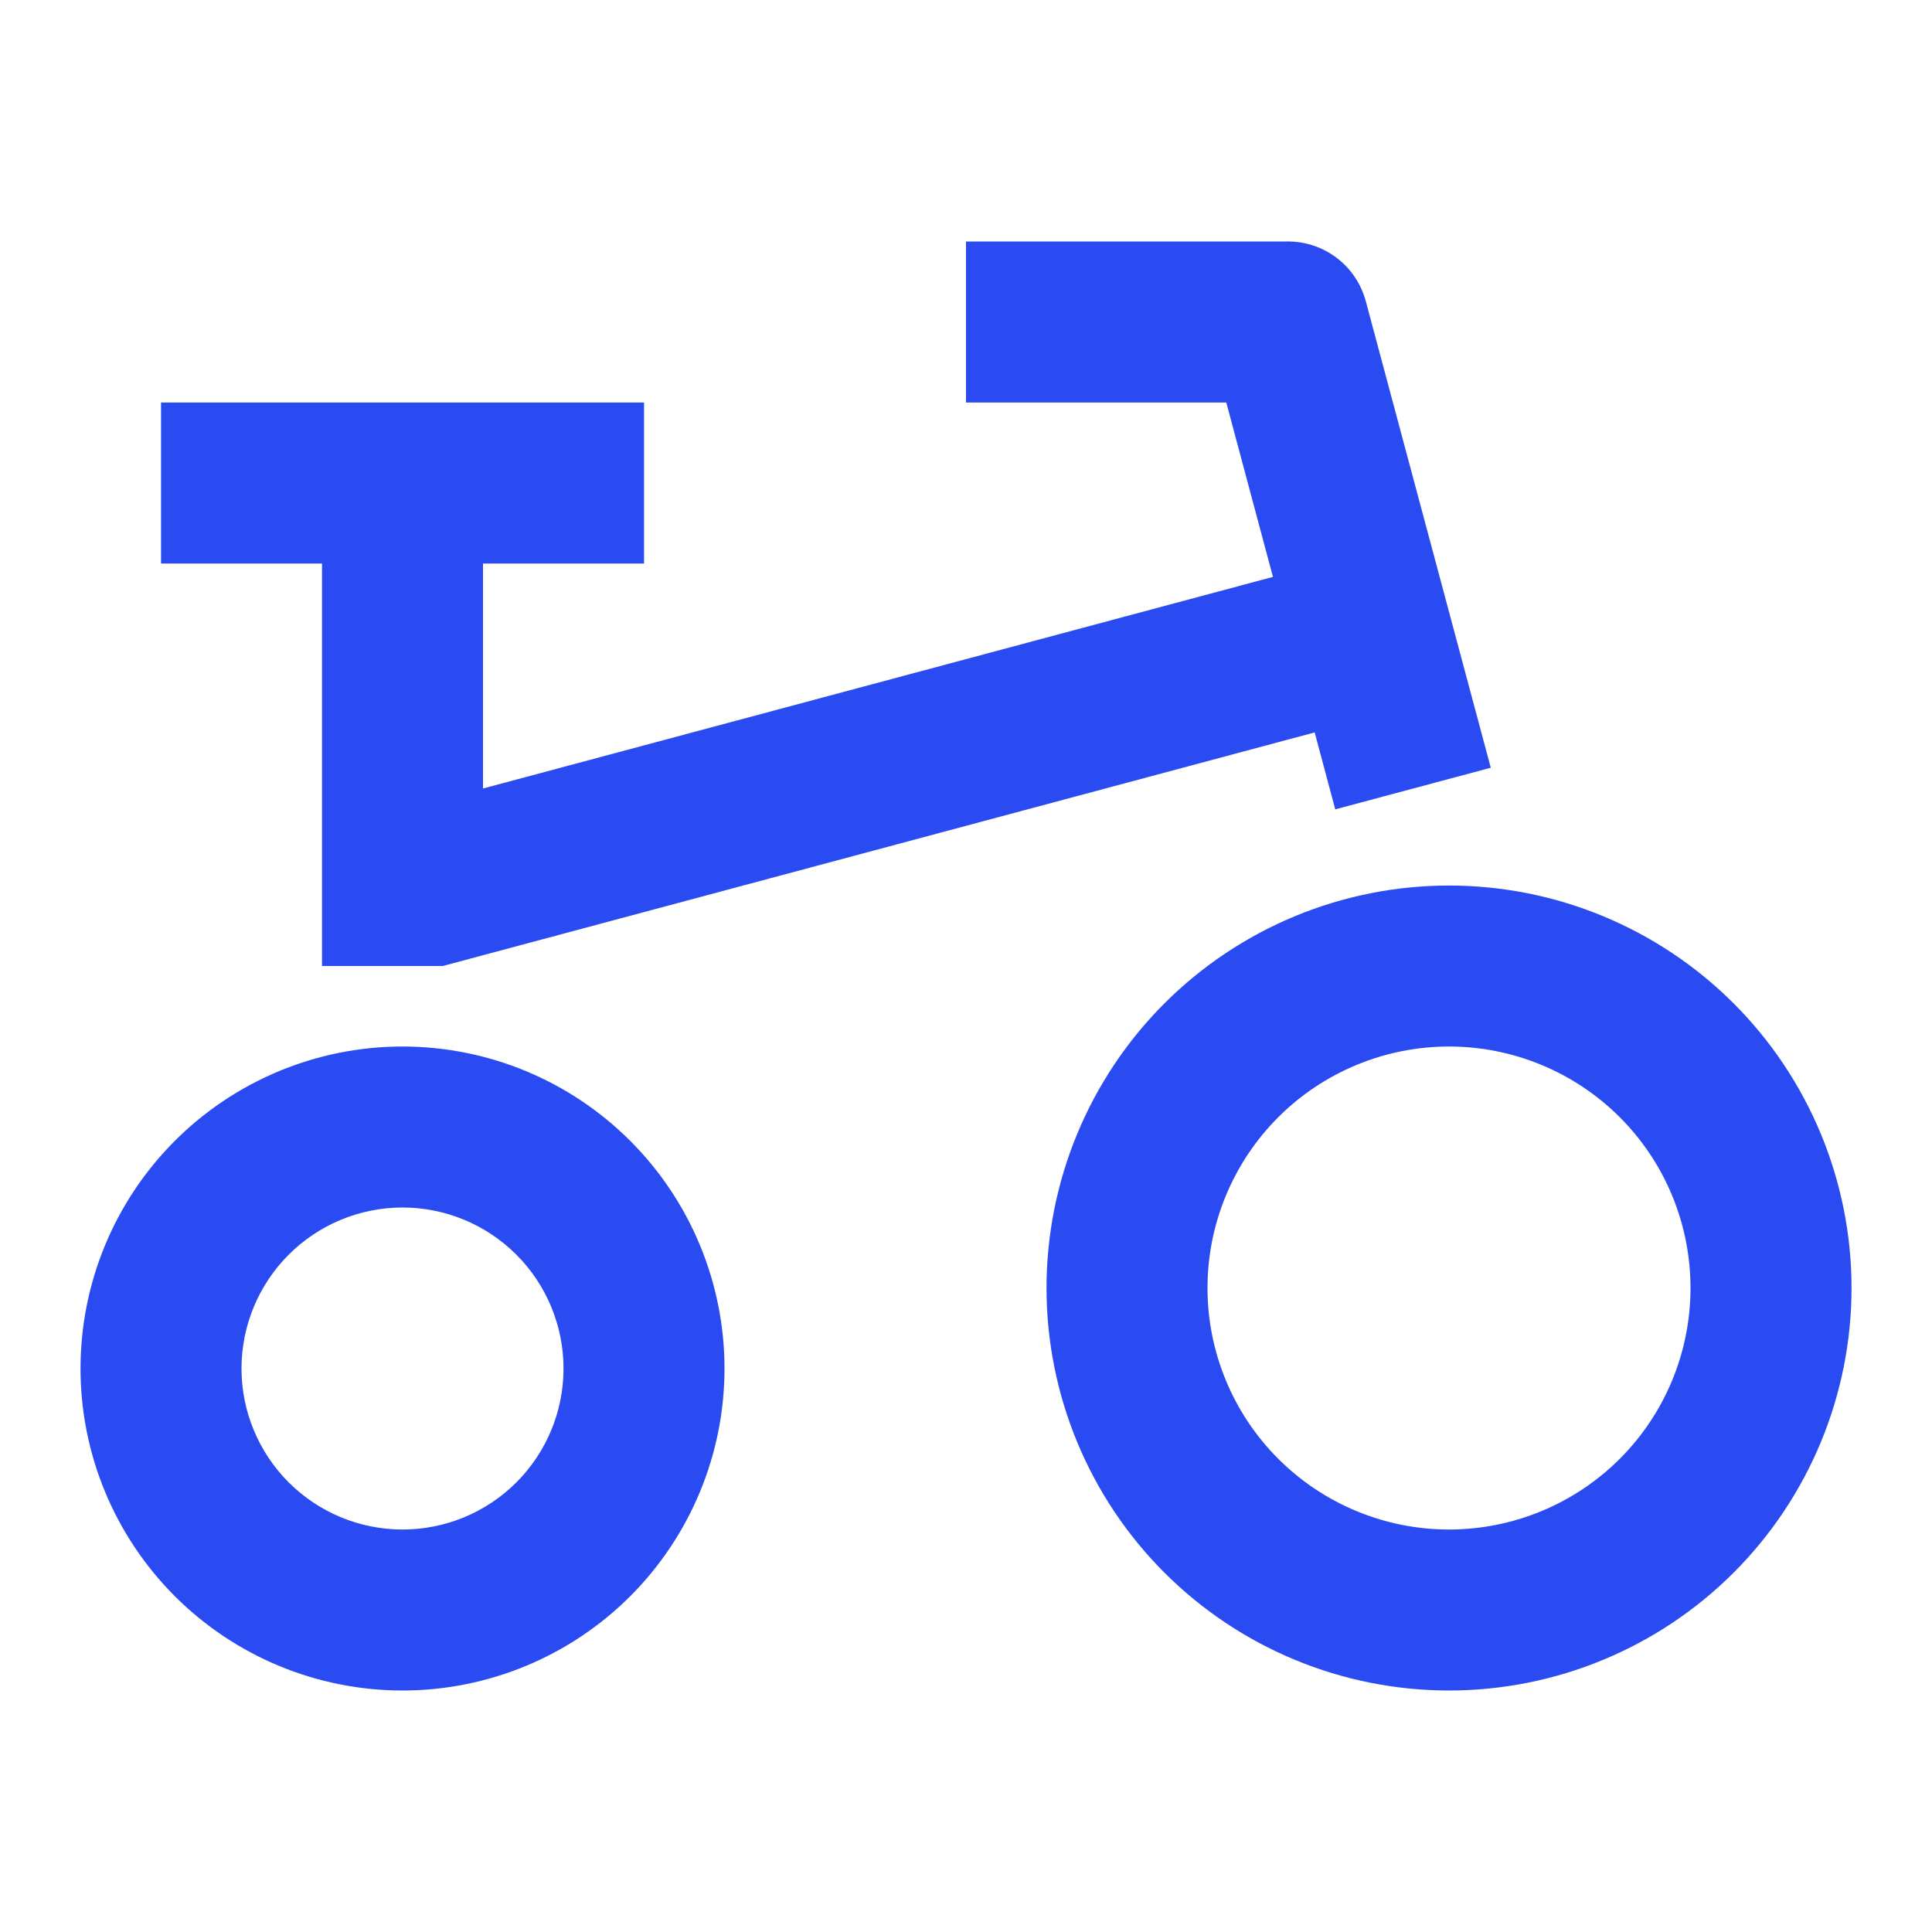 <svg width="40" height="40" viewBox="0 0 40 40" fill="none" xmlns="http://www.w3.org/2000/svg">
<path d="M9.167 20H6.667V11.667H3.334V8.334H13.334V11.667H10V16.325L26.355 11.944L25.389 8.334H20V5H26.63C27.003 4.992 27.369 5.109 27.667 5.333C27.966 5.557 28.18 5.875 28.277 6.235L30.865 15.895L27.645 16.757L27.219 15.164L9.167 20ZM8.334 31.667C9.218 31.667 10.066 31.316 10.691 30.691C11.316 30.066 11.667 29.218 11.667 28.334C11.667 27.45 11.316 26.602 10.691 25.977C10.066 25.352 9.218 25 8.334 25C7.45 25 6.602 25.352 5.977 25.977C5.352 26.602 5 27.45 5 28.334C5 29.218 5.352 30.066 5.977 30.691C6.602 31.316 7.45 31.667 8.334 31.667ZM8.334 35C6.566 35 4.87 34.298 3.62 33.048C2.369 31.797 1.667 30.102 1.667 28.334C1.667 26.566 2.369 24.87 3.62 23.62C4.87 22.369 6.566 21.667 8.334 21.667C10.102 21.667 11.797 22.369 13.048 23.62C14.298 24.87 15 26.566 15 28.334C15 30.102 14.298 31.797 13.048 33.048C11.797 34.298 10.102 35 8.334 35ZM30 31.667C31.326 31.667 32.598 31.14 33.536 30.203C34.474 29.265 35 27.993 35 26.667C35 25.341 34.474 24.069 33.536 23.131C32.598 22.194 31.326 21.667 30 21.667C28.674 21.667 27.402 22.194 26.465 23.131C25.527 24.069 25 25.341 25 26.667C25 27.993 25.527 29.265 26.465 30.203C27.402 31.14 28.674 31.667 30 31.667ZM30 35C27.79 35 25.671 34.122 24.108 32.56C22.545 30.997 21.667 28.877 21.667 26.667C21.667 24.457 22.545 22.337 24.108 20.774C25.671 19.212 27.79 18.334 30 18.334C32.211 18.334 34.33 19.212 35.893 20.774C37.456 22.337 38.334 24.457 38.334 26.667C38.334 28.877 37.456 30.997 35.893 32.56C34.33 34.122 32.211 35 30 35Z" fill="#2B4BF2"/>
</svg>

